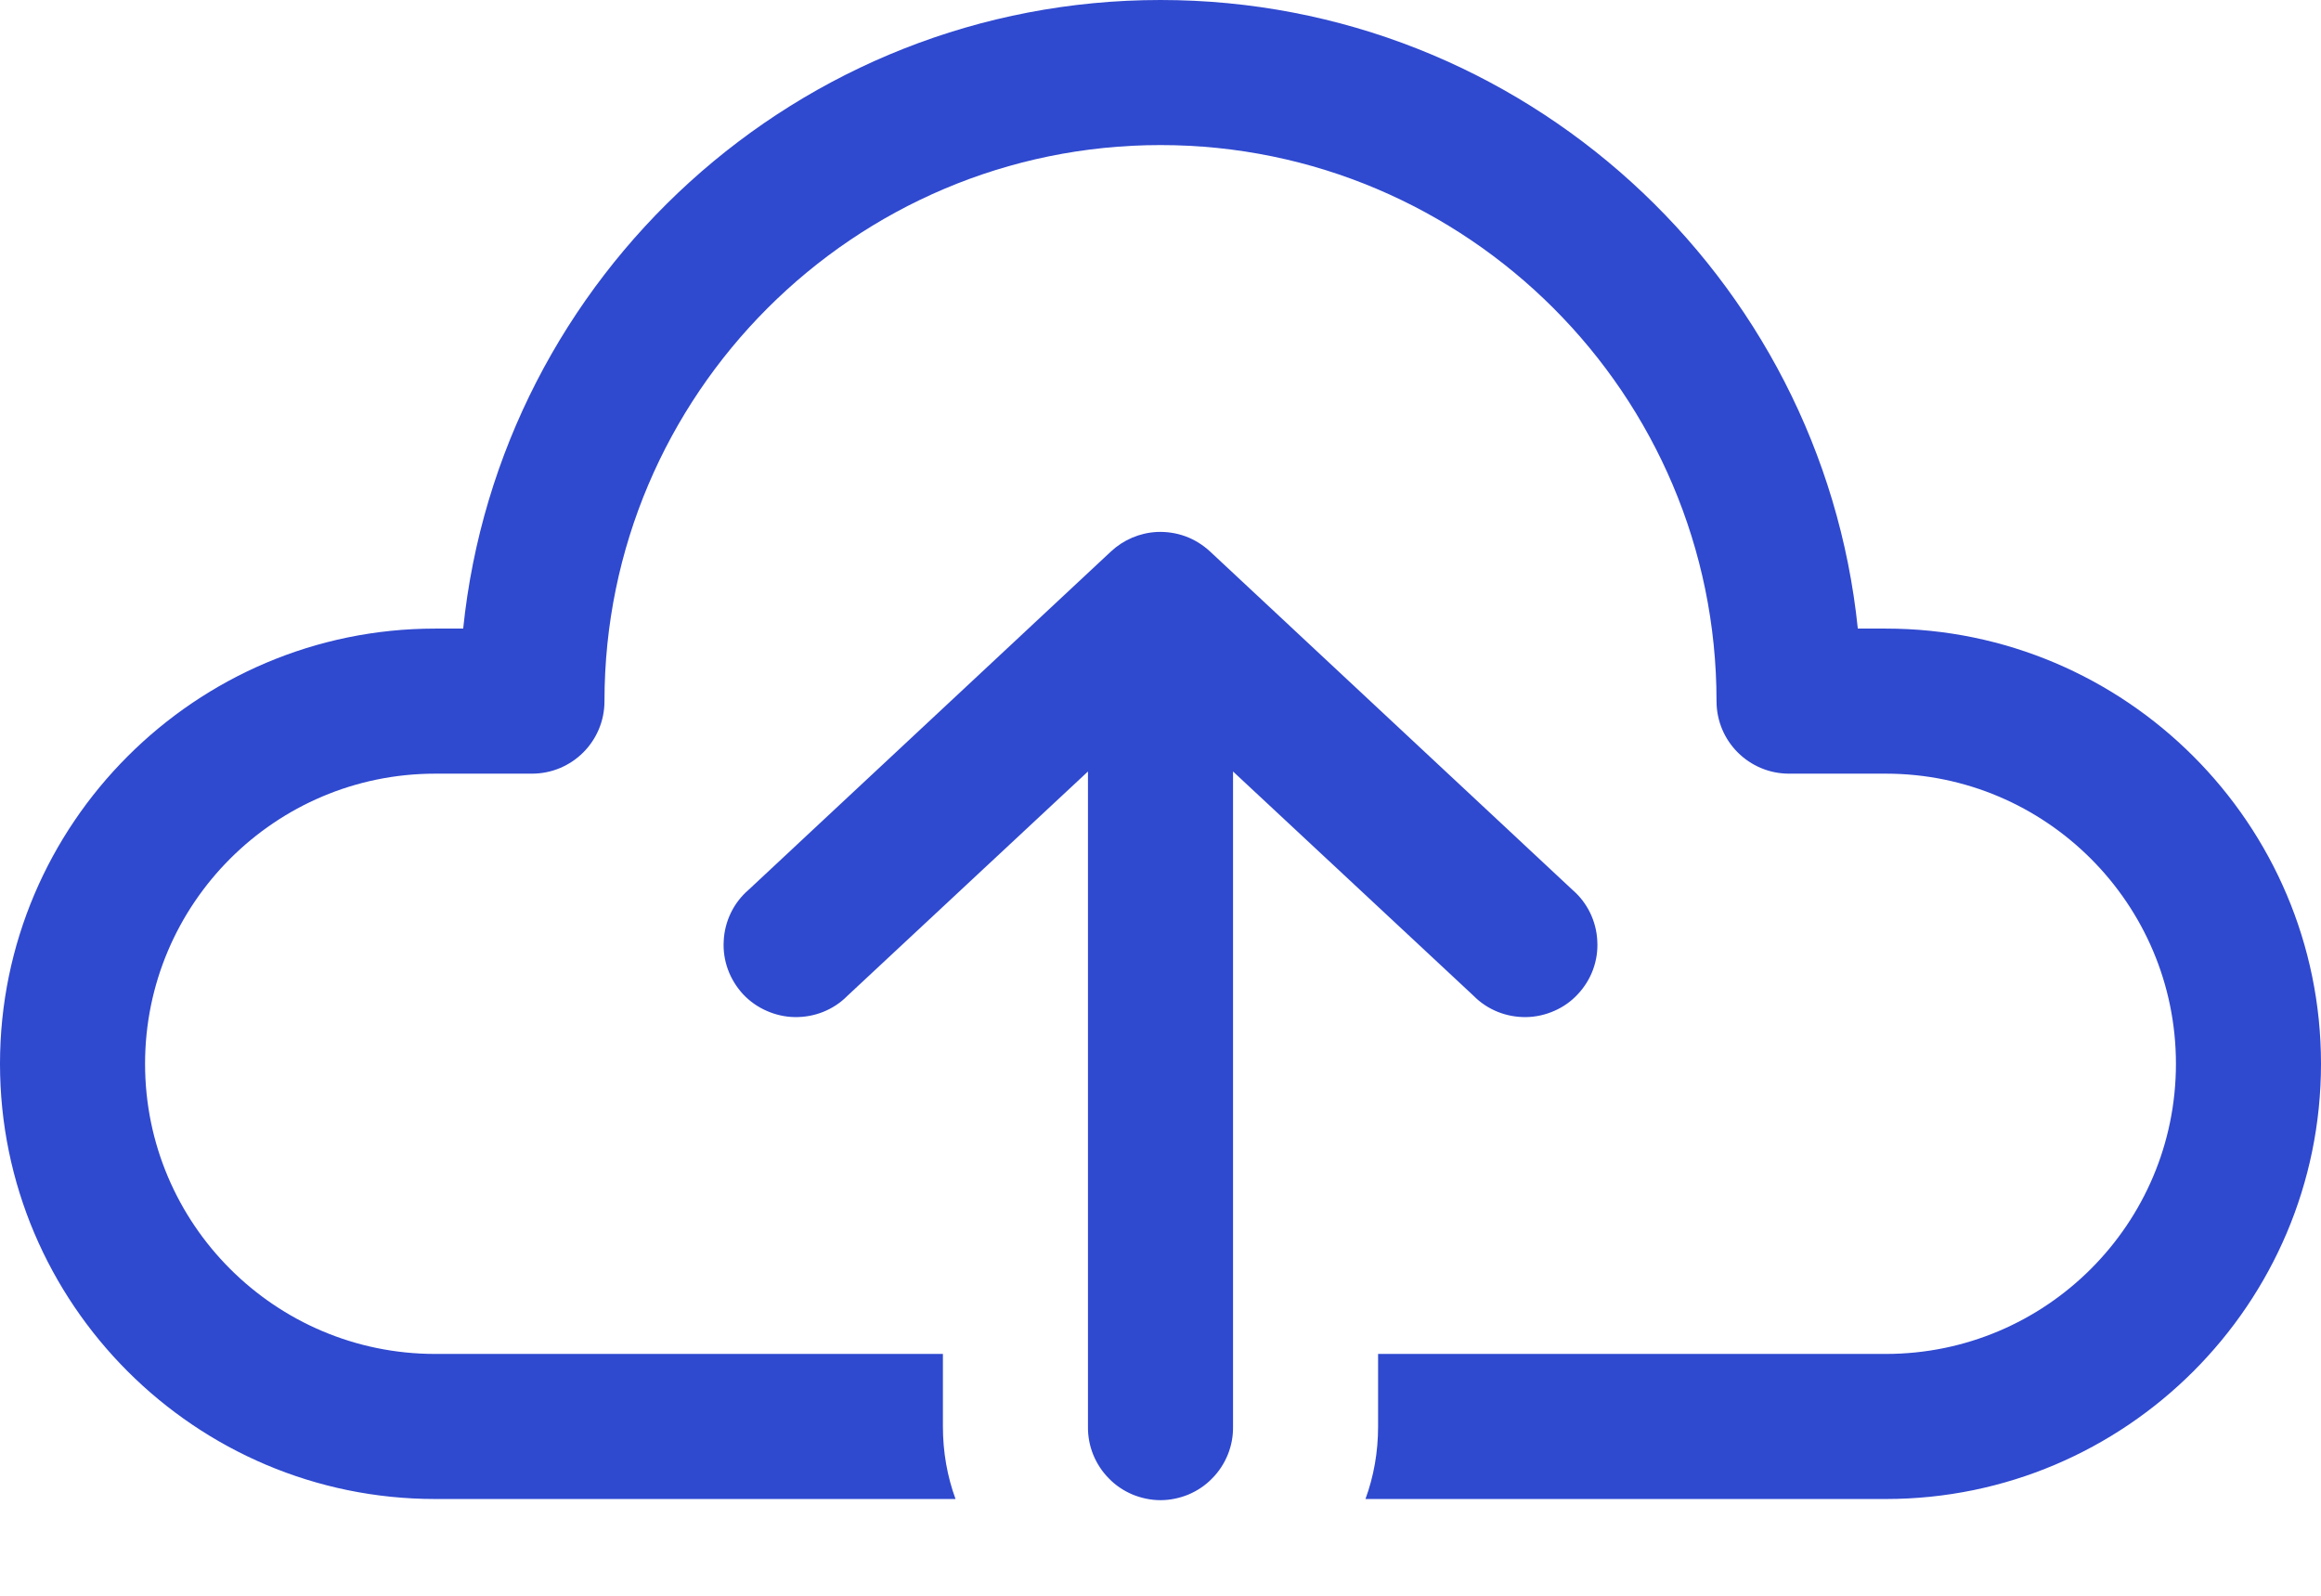 <svg width="16" height="11" viewBox="0 0 16 11" fill="none" xmlns="http://www.w3.org/2000/svg">
<path d="M8 0C5.503 0 3.443 1.903 3.193 4.333H3C1.347 4.333 0 5.68 0 7.333C0 8.987 1.347 10.333 3 10.333H6.587C6.53 10.177 6.5 10.01 6.5 9.833V9.333H3C1.897 9.333 1 8.437 1 7.333C1 6.23 1.897 5.333 3 5.333H3.667C3.943 5.333 4.167 5.11 4.167 4.833C4.167 2.72 5.887 1 8 1C10.113 1 11.833 2.72 11.833 4.833C11.833 5.11 12.057 5.333 12.333 5.333H13C14.103 5.333 15 6.23 15 7.333C15 8.437 14.103 9.333 13 9.333H9.5V9.833C9.5 10.01 9.47 10.177 9.413 10.333H13C14.653 10.333 16 8.987 16 7.333C16 5.68 14.653 4.333 13 4.333H12.807C12.557 1.903 10.497 0 8 0ZM7.975 3.667C7.857 3.673 7.745 3.721 7.659 3.801L5.159 6.135C5.108 6.179 5.067 6.233 5.038 6.293C5.009 6.353 4.992 6.419 4.989 6.486C4.985 6.553 4.995 6.62 5.018 6.683C5.041 6.746 5.077 6.804 5.122 6.853C5.168 6.902 5.223 6.941 5.285 6.968C5.346 6.995 5.412 7.01 5.479 7.011C5.546 7.012 5.613 7 5.675 6.975C5.737 6.95 5.794 6.913 5.841 6.865L7.5 5.318V9.833C7.499 9.9 7.511 9.965 7.536 10.027C7.561 10.088 7.597 10.144 7.644 10.191C7.69 10.239 7.746 10.276 7.807 10.302C7.868 10.327 7.934 10.341 8 10.341C8.066 10.341 8.132 10.327 8.193 10.302C8.254 10.276 8.31 10.239 8.356 10.191C8.403 10.144 8.439 10.088 8.464 10.027C8.489 9.965 8.501 9.9 8.5 9.833V5.318L10.159 6.865C10.206 6.913 10.263 6.95 10.325 6.975C10.387 7 10.454 7.012 10.521 7.011C10.588 7.01 10.654 6.995 10.715 6.968C10.777 6.941 10.832 6.902 10.877 6.853C10.923 6.804 10.959 6.746 10.982 6.683C11.005 6.62 11.015 6.553 11.011 6.486C11.008 6.419 10.991 6.353 10.962 6.293C10.933 6.233 10.892 6.179 10.841 6.135L8.341 3.801C8.292 3.756 8.235 3.72 8.172 3.697C8.109 3.674 8.042 3.664 7.975 3.667Z" fill="#2F49CF"/>
</svg>
